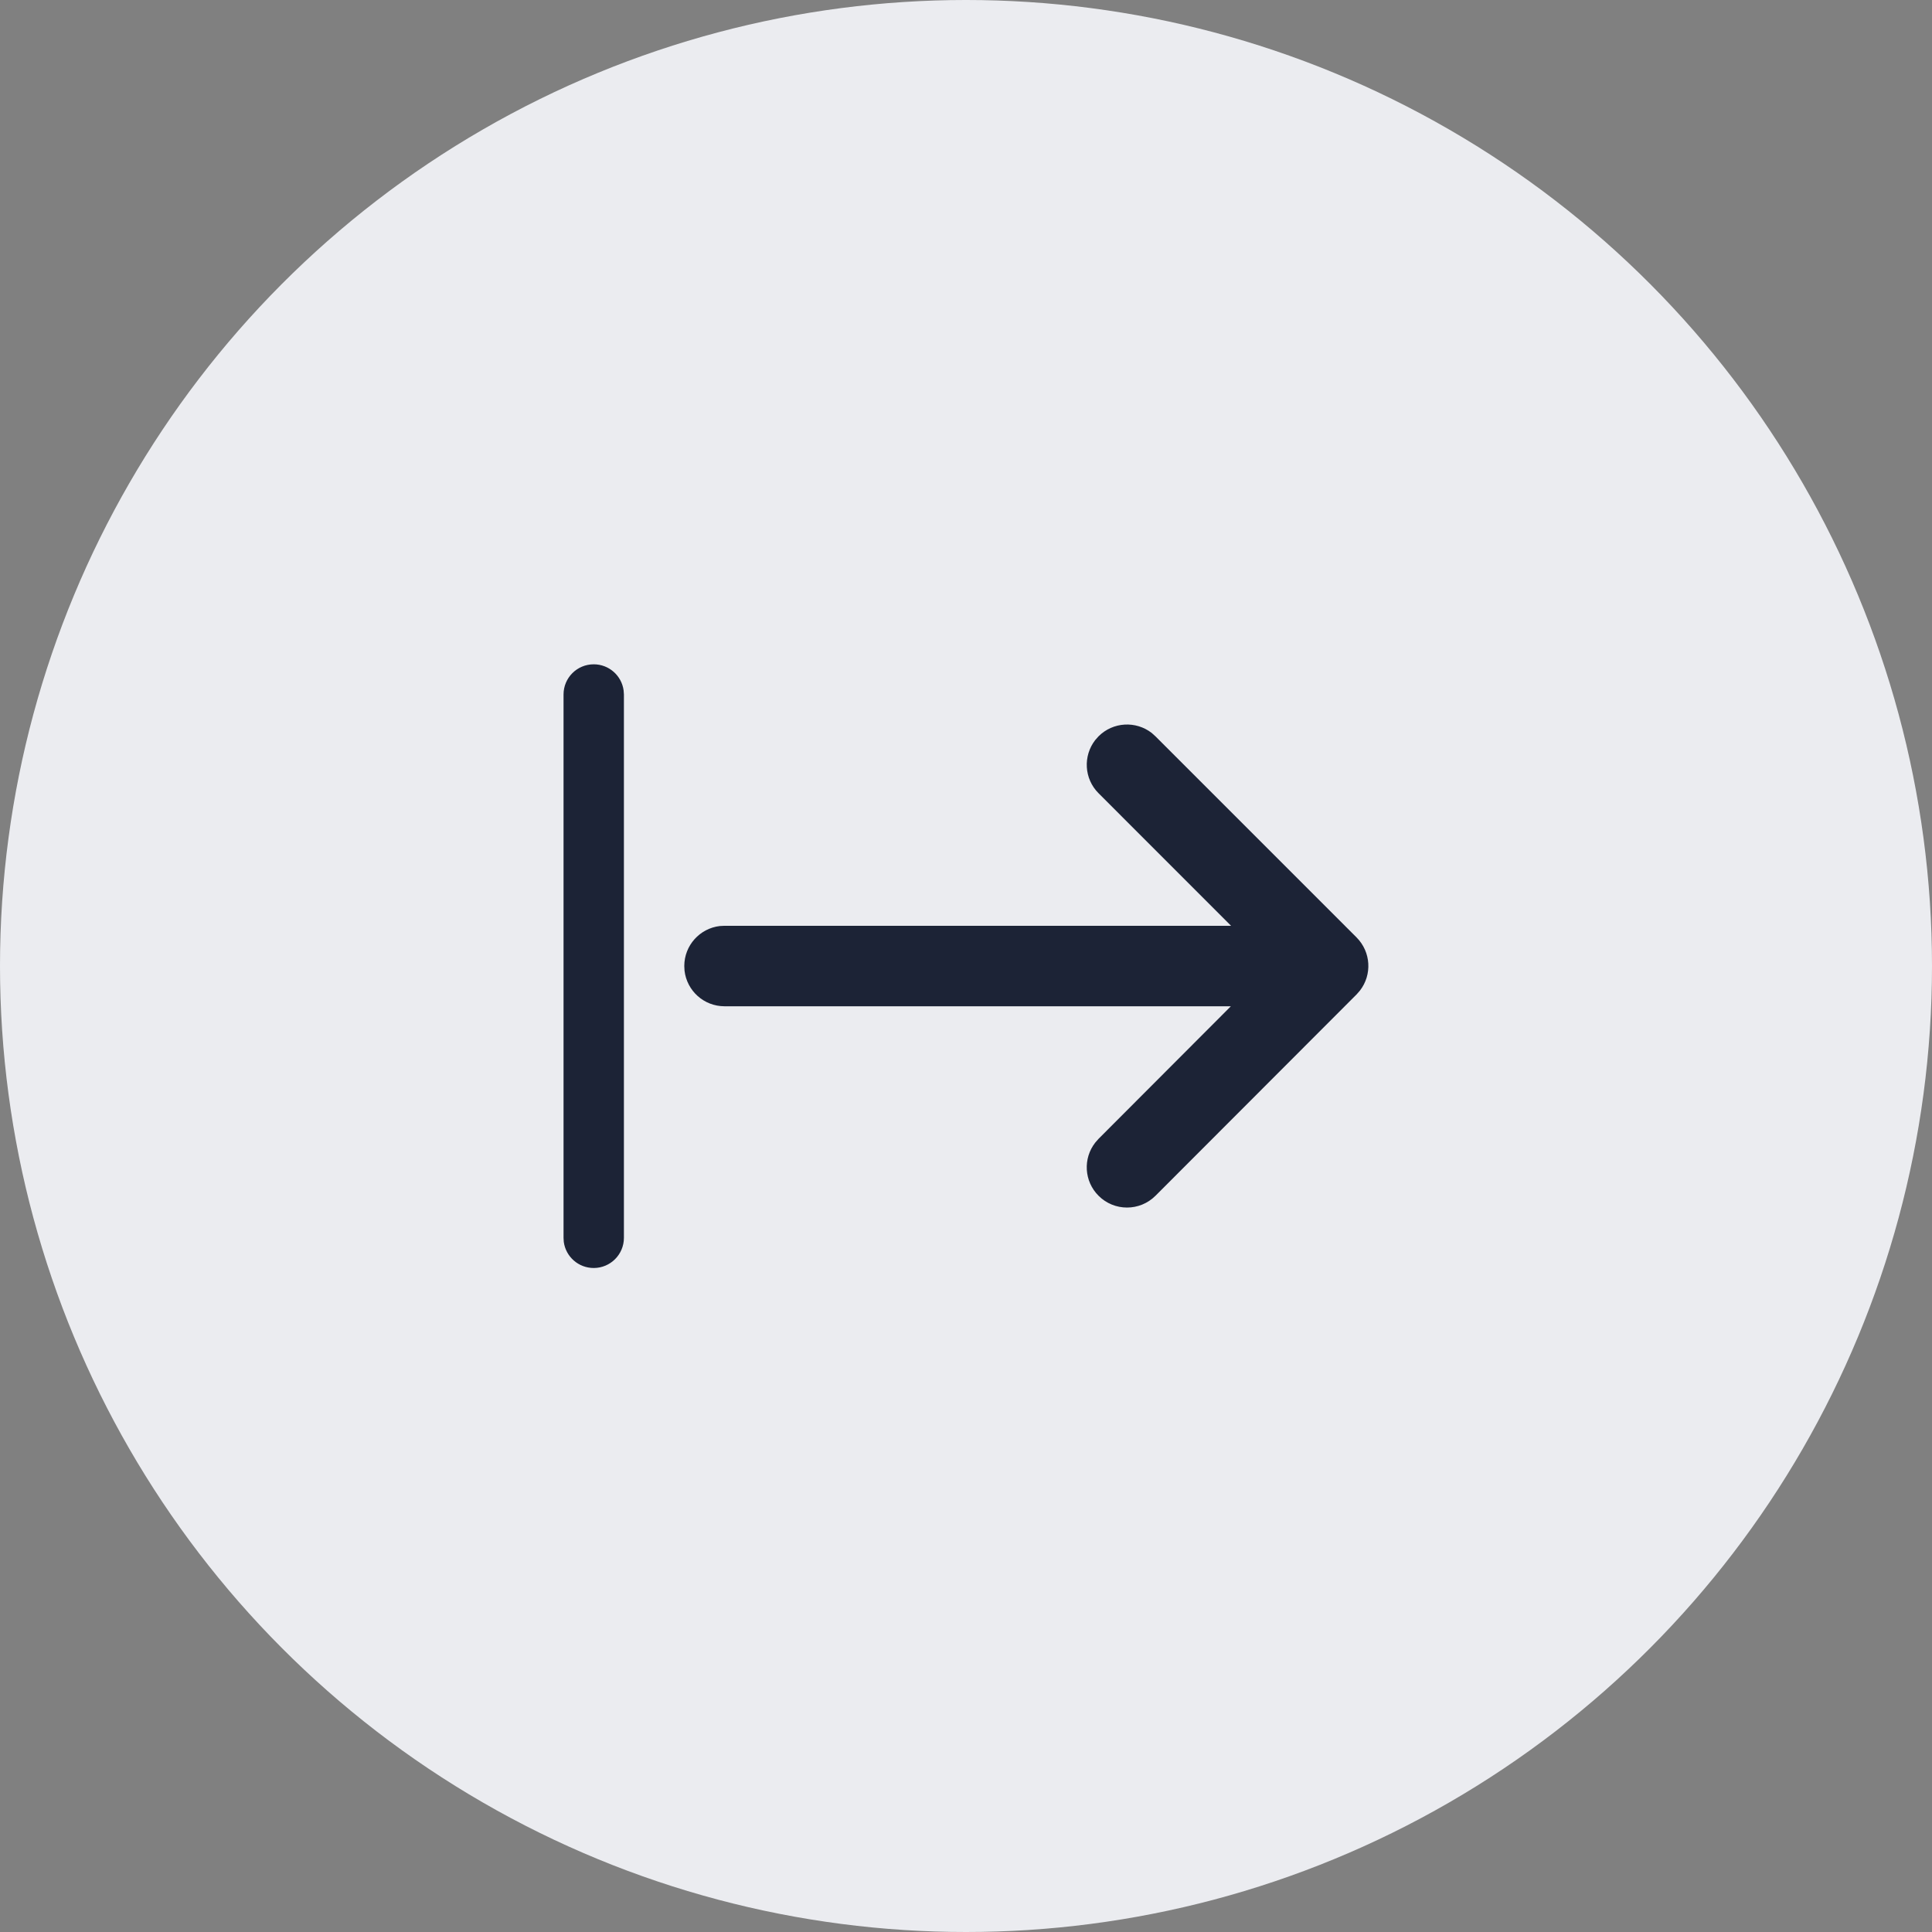 <svg width="32" height="32" viewBox="0 0 32 32" fill="none" xmlns="http://www.w3.org/2000/svg">
<rect x="0" y="0" width="32" height="32" fill="#808080" stroke="none"/>
<circle cx="16" cy="16" r="16" fill="#EBECF0"/>
<path d="M9.834 11.003C10.087 11.003 10.296 11.191 10.329 11.435L10.334 11.503V20.502C10.334 20.778 10.11 21.002 9.834 21.002C9.58 21.002 9.371 20.814 9.338 20.57L9.334 20.502V11.503C9.334 11.227 9.557 11.003 9.834 11.003ZM18.14 12.258L18.195 12.196C18.436 11.955 18.814 11.937 19.076 12.14L19.138 12.196L22.469 15.527C22.709 15.768 22.728 16.145 22.525 16.407L22.47 16.47L19.139 19.805C18.878 20.066 18.456 20.066 18.196 19.806C17.955 19.566 17.936 19.188 18.14 18.926L18.195 18.863L20.387 16.667L12 16.667C11.658 16.667 11.377 16.41 11.338 16.078L11.334 16C11.334 15.659 11.591 15.377 11.922 15.338L12 15.334L20.39 15.334L18.195 13.138C17.955 12.898 17.937 12.52 18.14 12.258L18.195 12.196L18.14 12.258Z" fill="#1C2336"/>
</svg>
